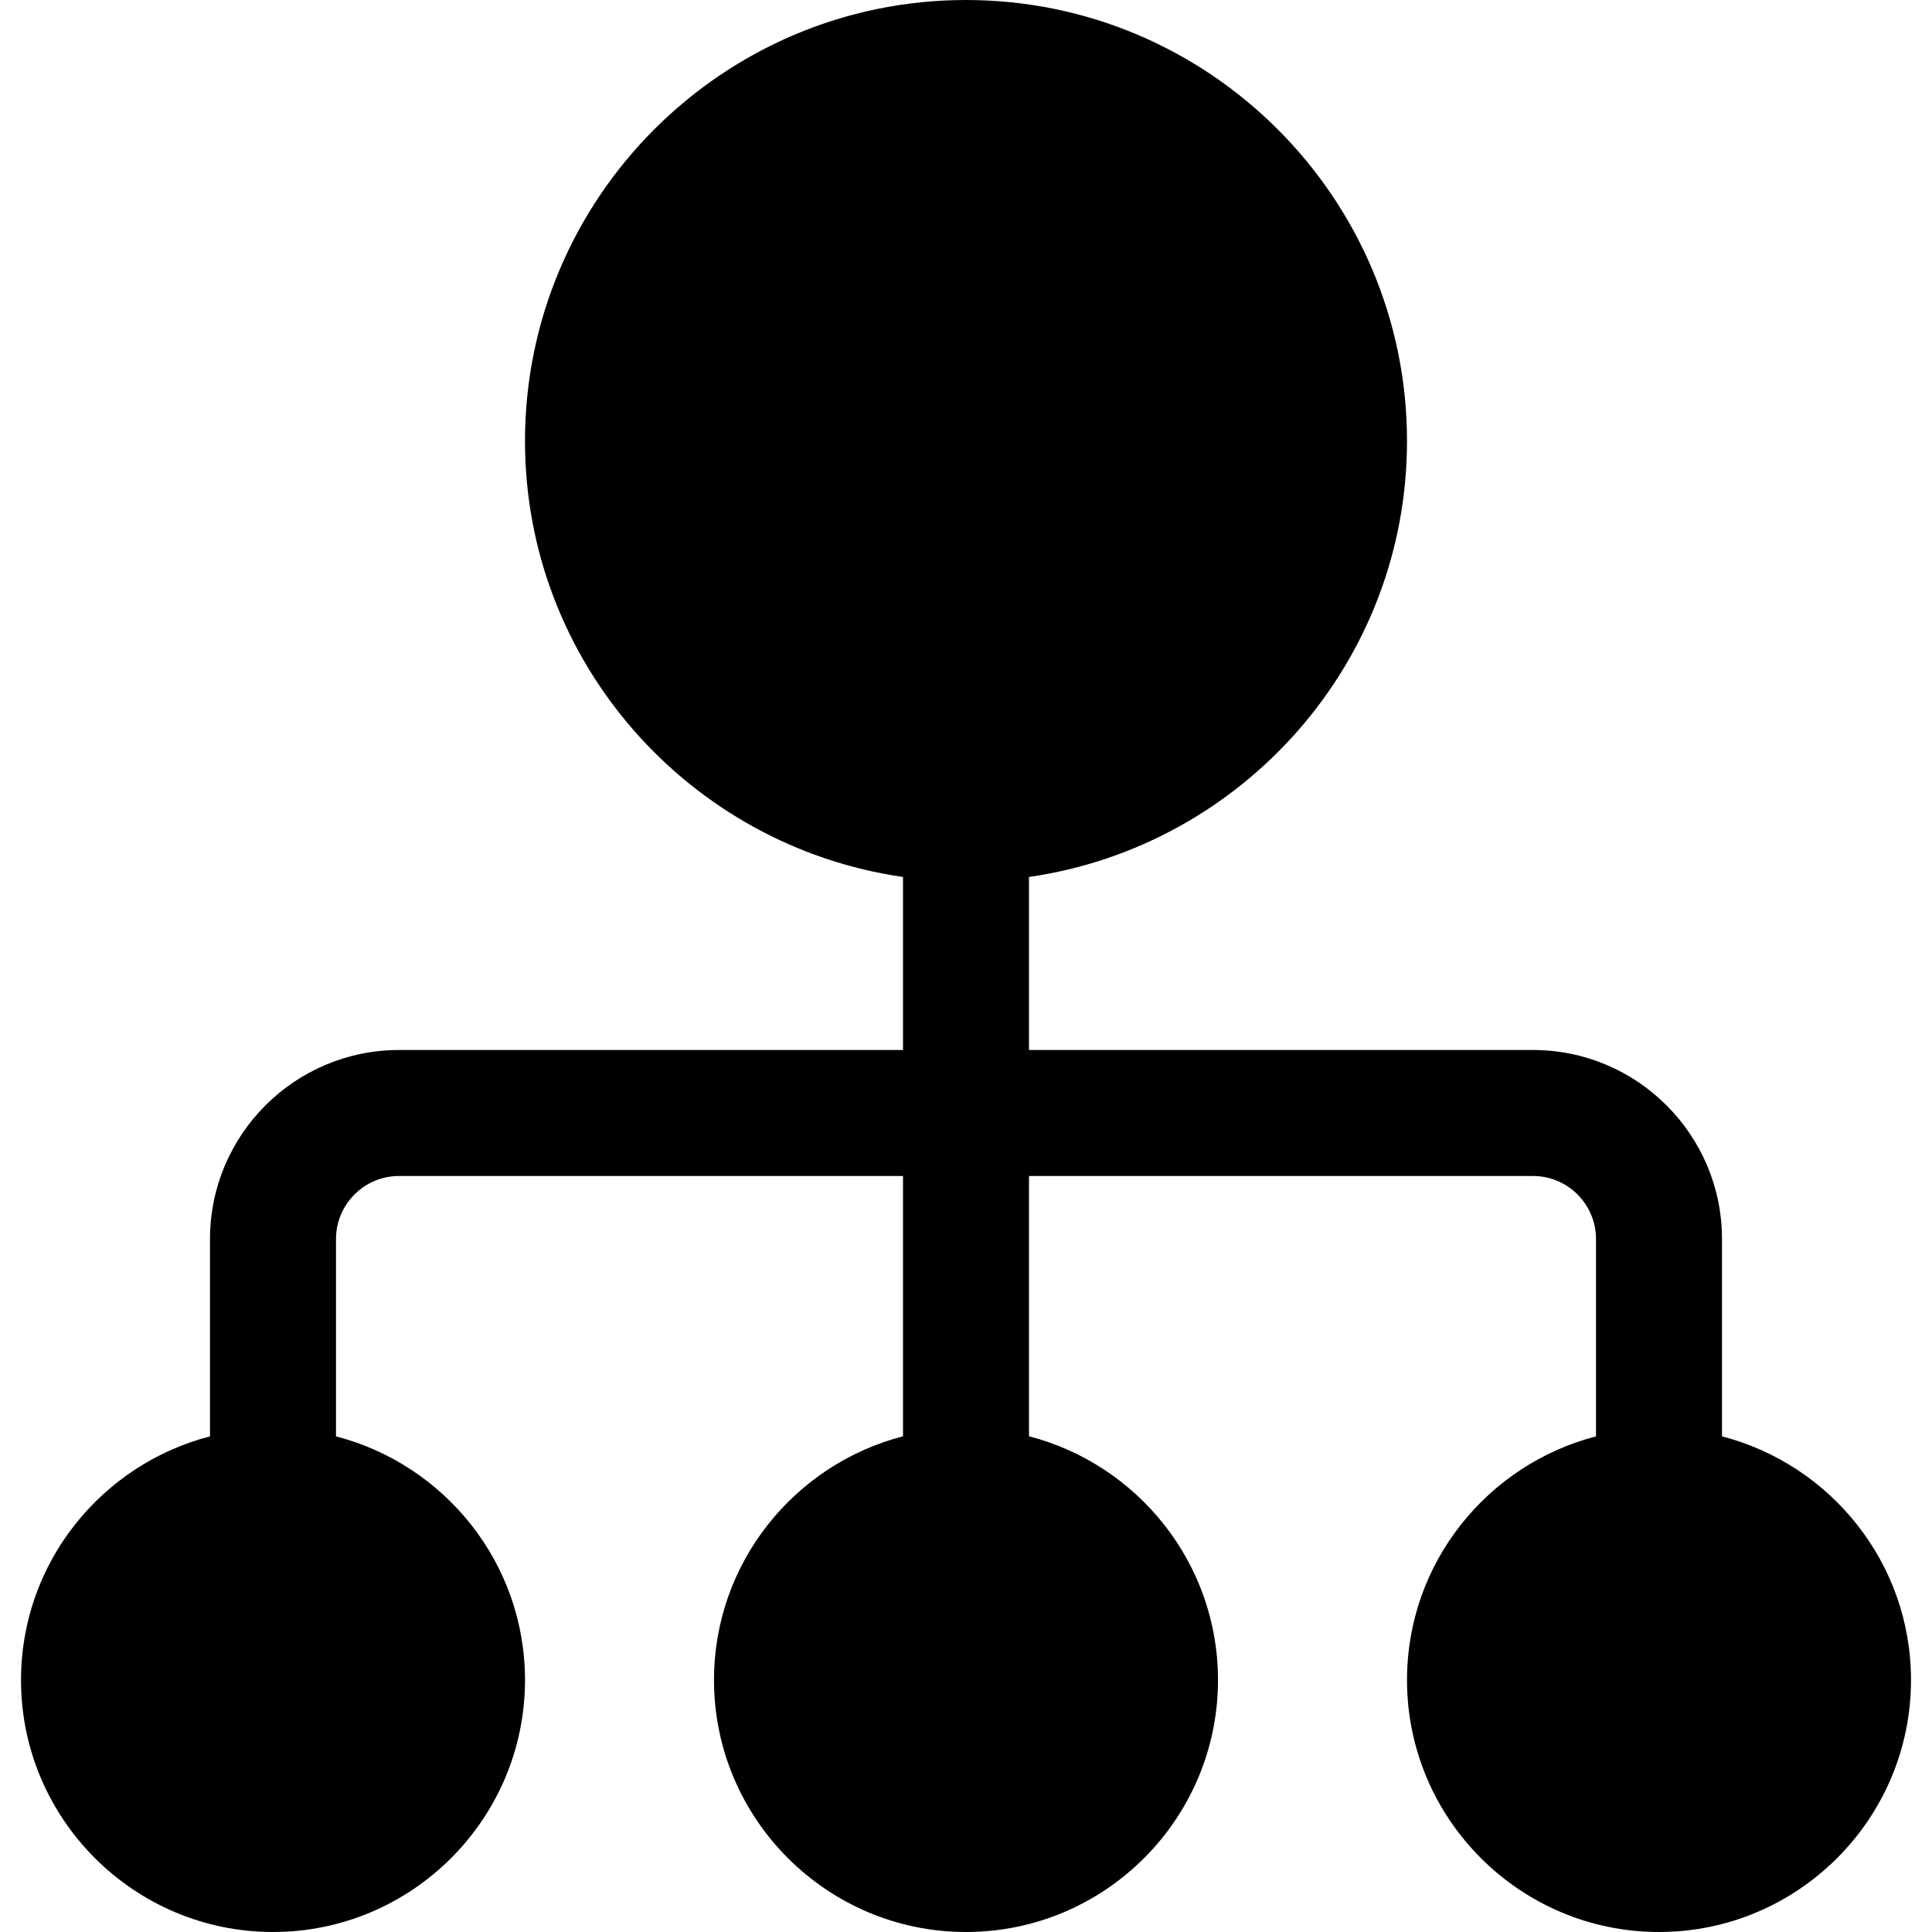 <?xml version="1.0" encoding="iso-8859-1"?>
<!-- Generator: Adobe Illustrator 19.0.0, SVG Export Plug-In . SVG Version: 6.00 Build 0)  -->
<svg xmlns="http://www.w3.org/2000/svg" xmlns:xlink="http://www.w3.org/1999/xlink" version="1.1" id="Layer_1" x="0px" y="0px" viewBox="0 0 512 512" style="enable-background:new 0 0 512 512;" xml:space="preserve">
<g>
	<g>
		<path d="M456.348,380.652v-52.304c0-27.619-22.468-50.087-50.087-50.087H272.696v-45.855    c56.544-8.145,100.174-56.777,100.174-115.536C372.87,52.429,320.445,0,256,0S139.13,52.429,139.13,116.87    c0,58.759,43.63,107.391,100.174,115.536v45.855H105.739c-27.619,0-50.087,22.468-50.087,50.087v52.304    c-28.753,7.444-50.087,33.516-50.087,64.565C5.565,482.044,35.522,512,72.348,512s66.783-29.956,66.783-66.783    c0-31.049-21.334-57.121-50.087-64.565v-52.304c0-9.206,7.49-16.696,16.696-16.696h133.565v68.98    c-28.758,7.442-50.087,33.533-50.087,64.586C189.217,482.044,219.174,512,256,512s66.783-29.956,66.783-66.783    c0-31.053-21.329-57.143-50.087-64.586v-68.98h133.565c9.206,0,16.696,7.49,16.696,16.696v52.304    c-28.753,7.445-50.087,33.516-50.087,64.565c0,36.826,29.956,66.783,66.783,66.783s66.783-29.956,66.783-66.783    C506.435,414.168,485.101,388.096,456.348,380.652z"/>
	</g>
</g>
<g>
</g>
<g>
</g>
<g>
</g>
<g>
</g>
<g>
</g>
<g>
</g>
<g>
</g>
<g>
</g>
<g>
</g>
<g>
</g>
<g>
</g>
<g>
</g>
<g>
</g>
<g>
</g>
<g>
</g>
</svg>
